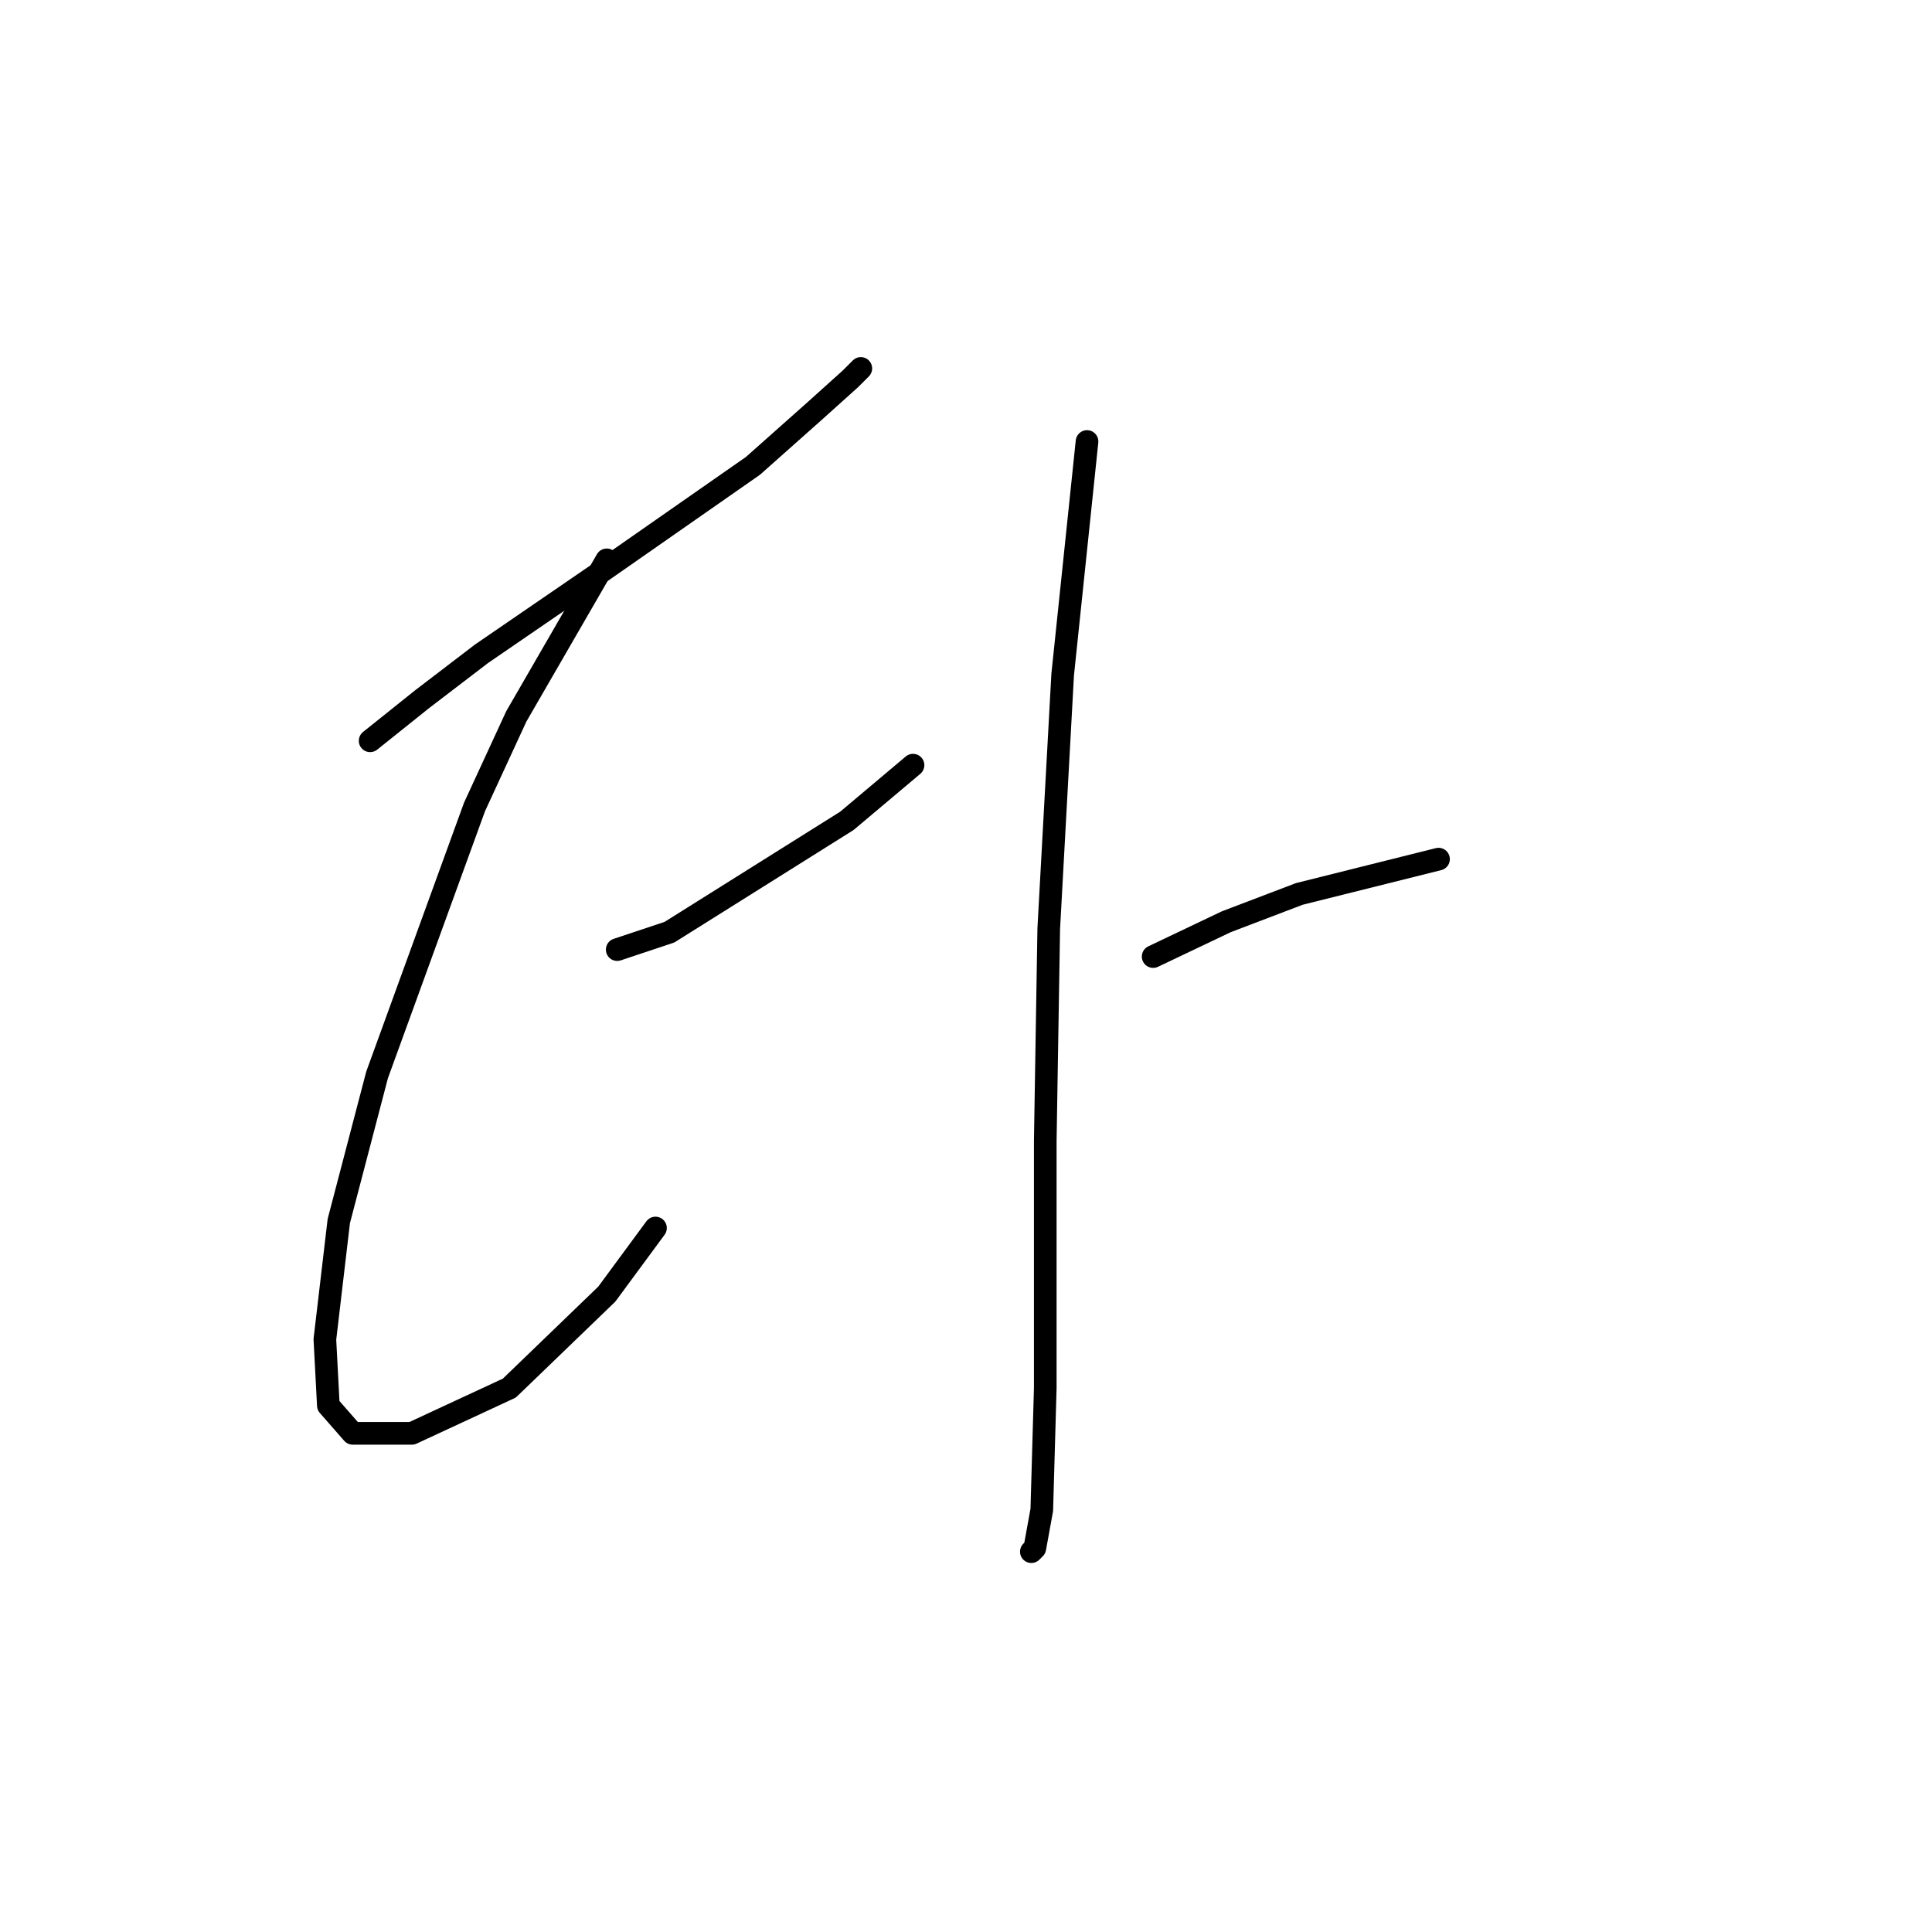 <?xml version="1.0" standalone="no"?>
    <svg width="256" height="256" xmlns="http://www.w3.org/2000/svg" version="1.1">
    <polyline stroke="black" stroke-width="3" stroke-linecap="round" fill="transparent" stroke-linejoin="round" points="49.043 98.16 55.96 92.626 63.799 86.631 79.939 75.564 99.768 61.73 108.068 54.352 112.68 50.202 114.063 48.818 114.063 48.818 " />
        <polyline stroke="black" stroke-width="3" stroke-linecap="round" fill="transparent" stroke-linejoin="round" points="80.4 74.181 68.41 94.932 62.877 106.922 49.965 142.429 44.892 161.797 43.048 177.476 43.509 186.237 46.737 189.926 54.576 189.926 67.488 183.932 80.4 171.481 86.856 162.719 86.856 162.719 " />
        <polyline stroke="black" stroke-width="3" stroke-linecap="round" fill="transparent" stroke-linejoin="round" points="81.783 125.828 88.7 123.523 112.218 108.766 120.98 101.388 120.98 101.388 " />
        <polyline stroke="black" stroke-width="3" stroke-linecap="round" fill="transparent" stroke-linejoin="round" points="144.037 58.502 140.809 89.398 138.964 123.061 138.503 151.191 138.503 175.17 138.503 183.932 138.042 200.071 137.12 205.144 136.659 205.605 136.659 205.605 " />
        <polyline stroke="black" stroke-width="3" stroke-linecap="round" fill="transparent" stroke-linejoin="round" points="152.799 126.75 162.483 122.139 172.166 118.45 190.612 113.839 190.612 113.839 " />
        </svg>